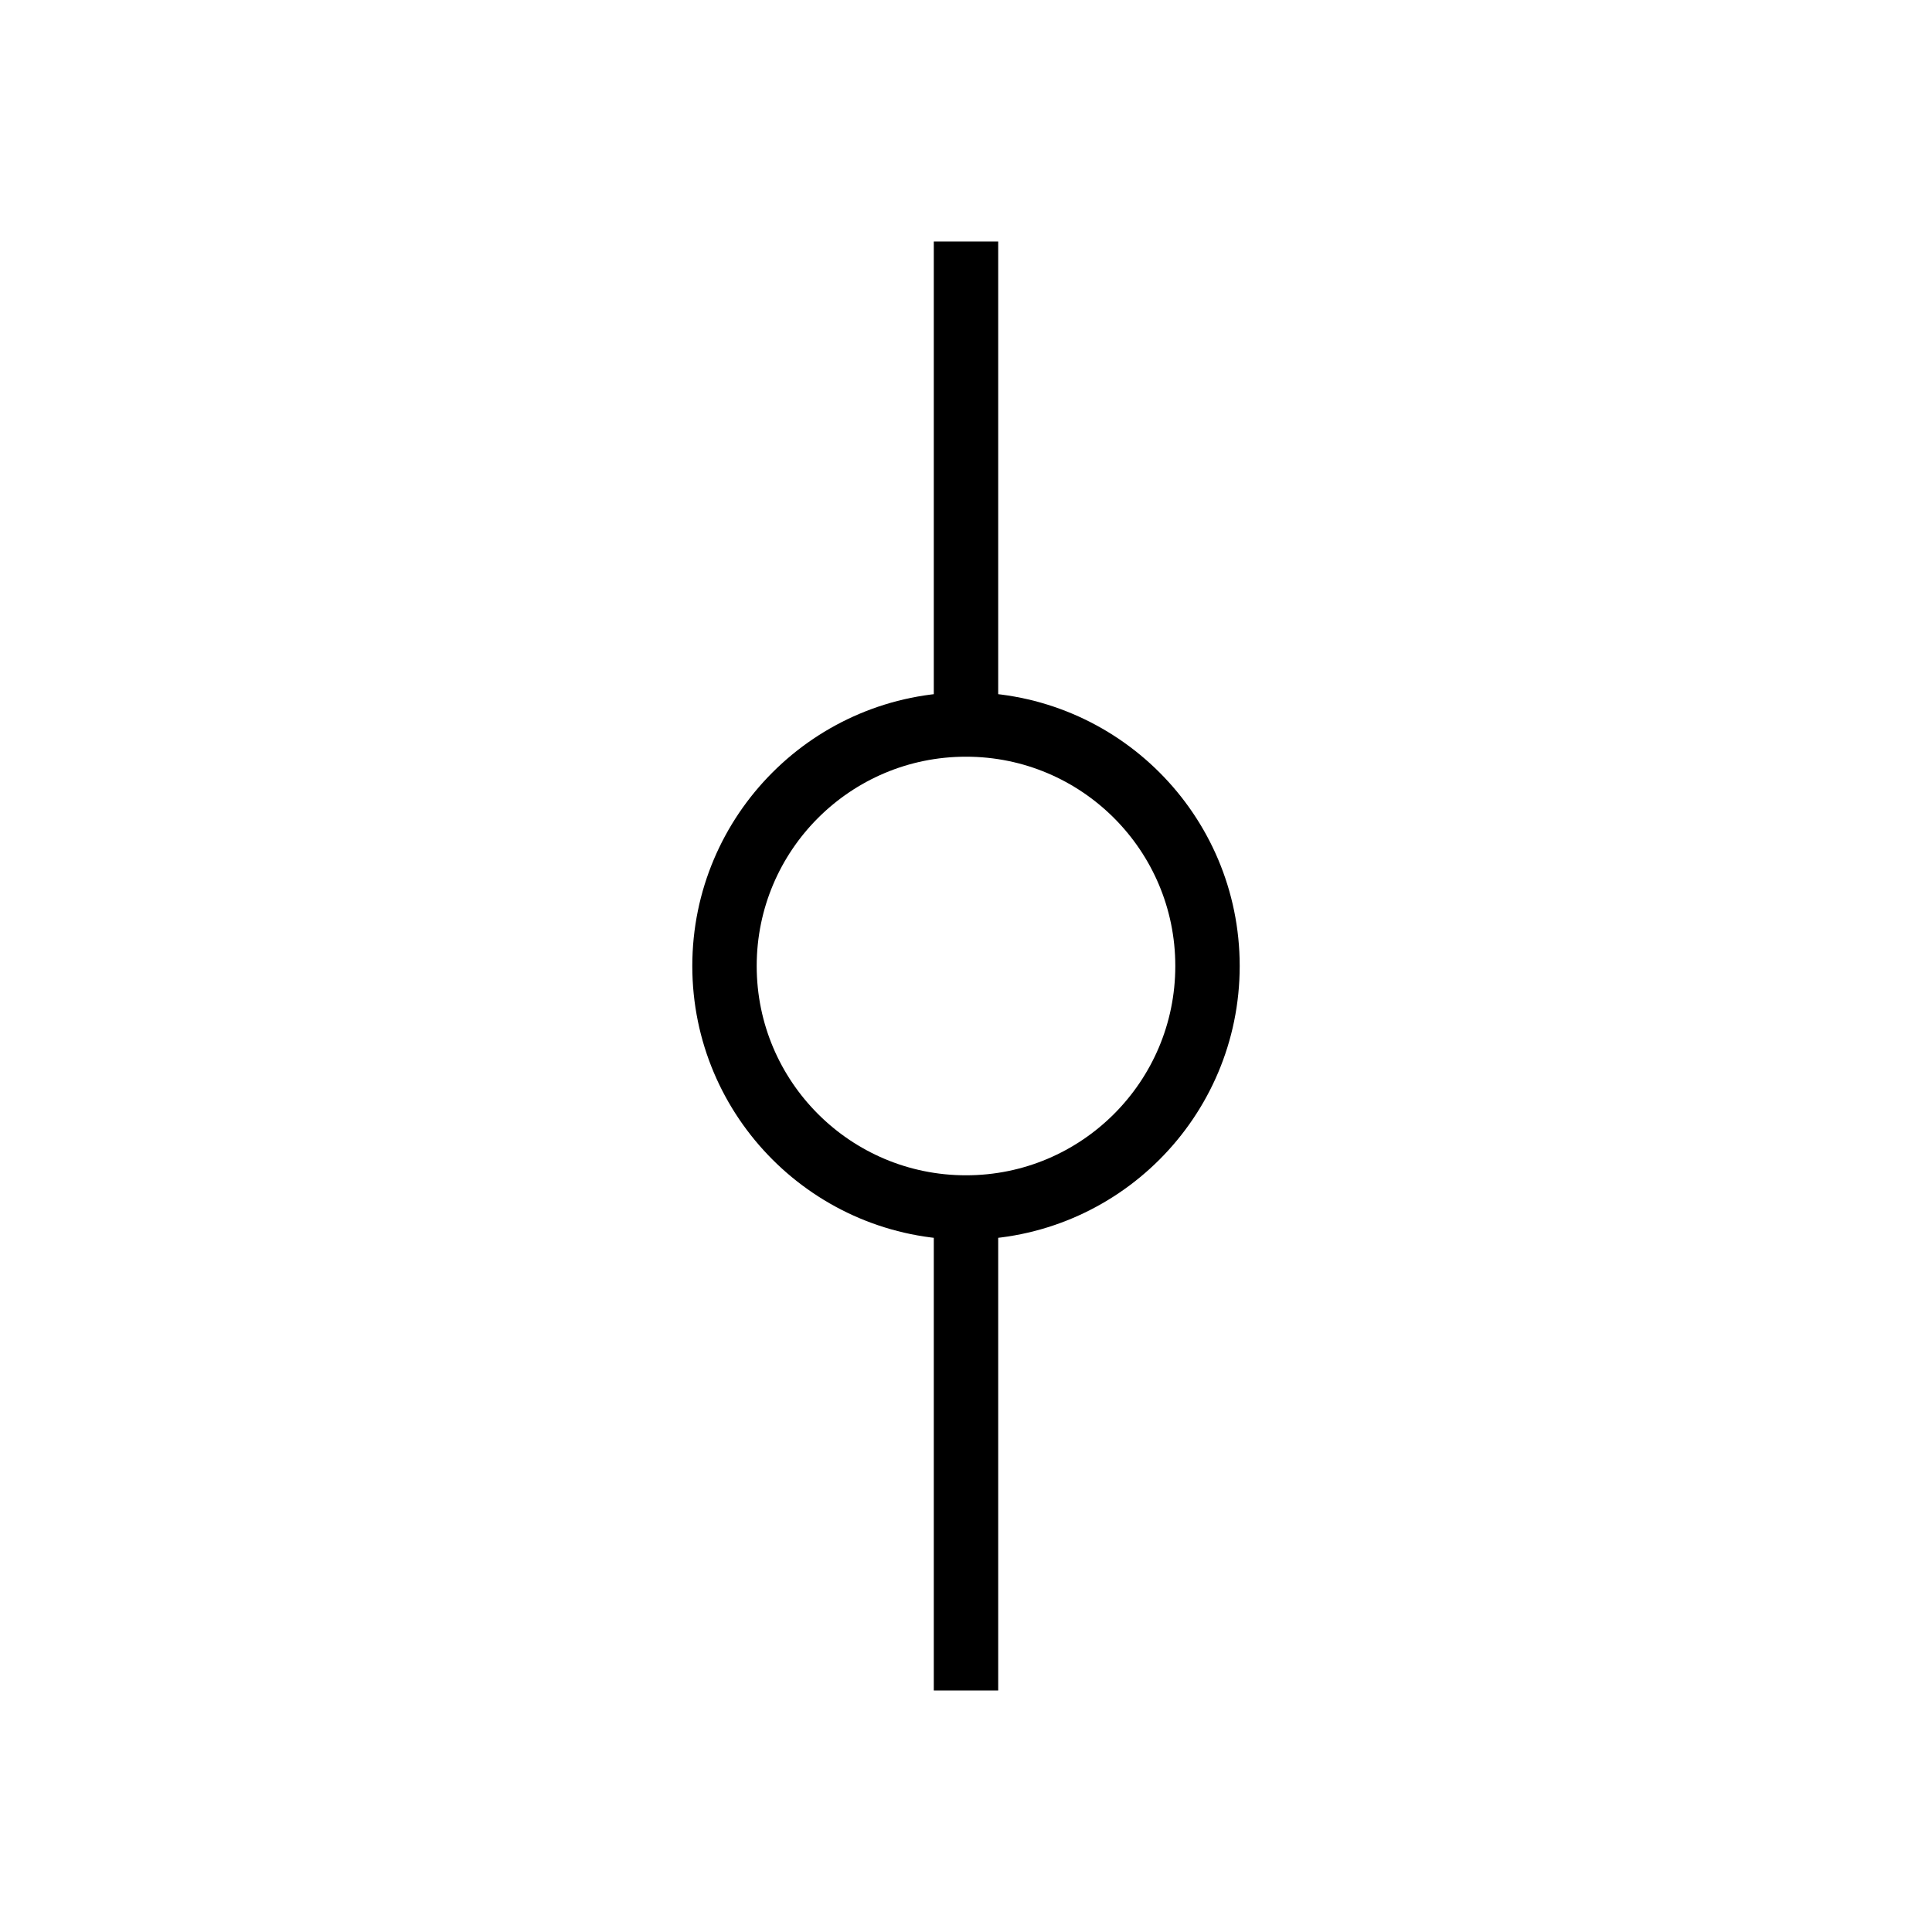 <svg width="24" height="24" viewBox="0 0 24 24" fill="none" stroke="currentColor" stroke-width=".8">
    <circle cx="12" cy="12" r="3" />
    <line x1="12" y1="3" x2="12" y2="9" />
    <line x1="12" y1="15" x2="12" y2="21" />
</svg>